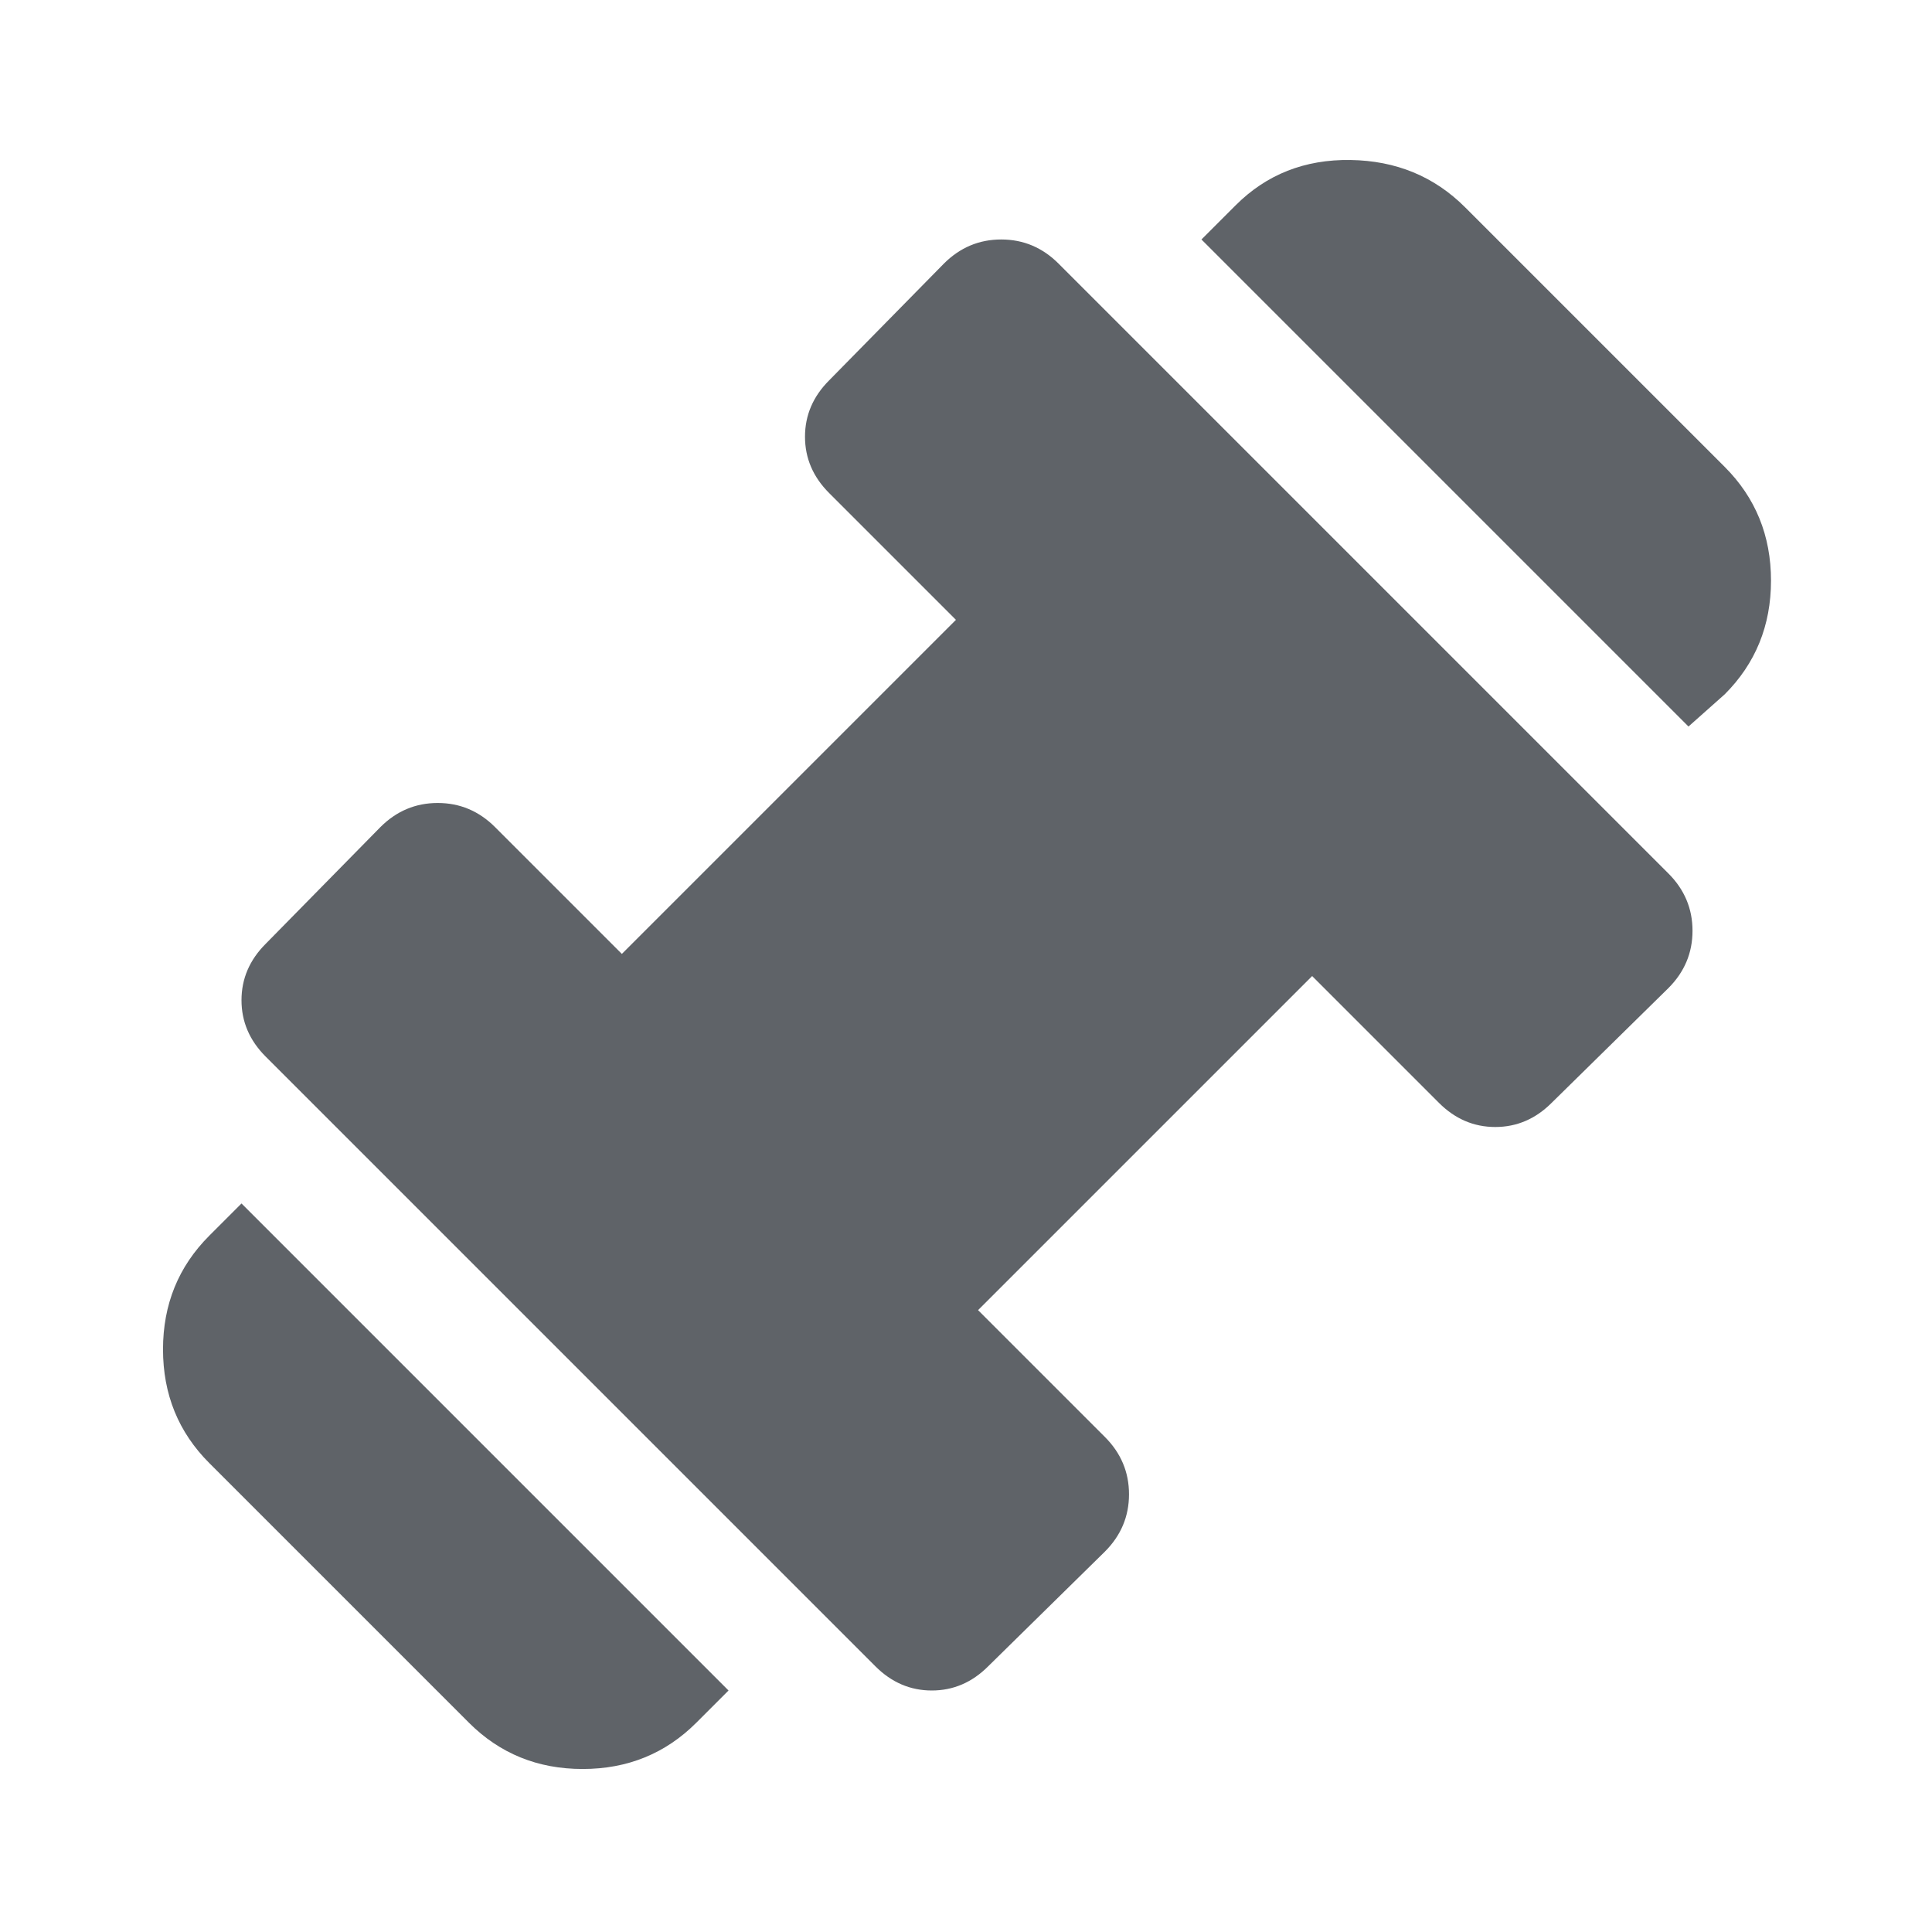 <svg xmlns="http://www.w3.org/2000/svg" height="24px" viewBox="0 -960 960 960" width="24px" fill="#5f6368"><path d="M839-599 597-841l17-17q23-23 57-22.5t57 23.5l129 129q23 23 23 56.5T857-615l-18 16ZM346-104q-23 23-56.5 23T233-104L104-233q-23-23-23-56.5t23-56.5l16-16 242 242-16 16Zm145-28q-12 12-28 12t-28-12L132-435q-12-12-12-28t12-28l57-58q12-12 28.5-12t28.5 12l63 63 166-166-63-63q-12-12-12-28t12-28l57-58q12-12 28.5-12t28.5 12l303 303q12 12 12 28.5T829-469l-58 57q-12 12-28 12t-28-12l-63-63-166 166 63 63q12 12 12 28.5T549-189l-58 57Z"/></svg>